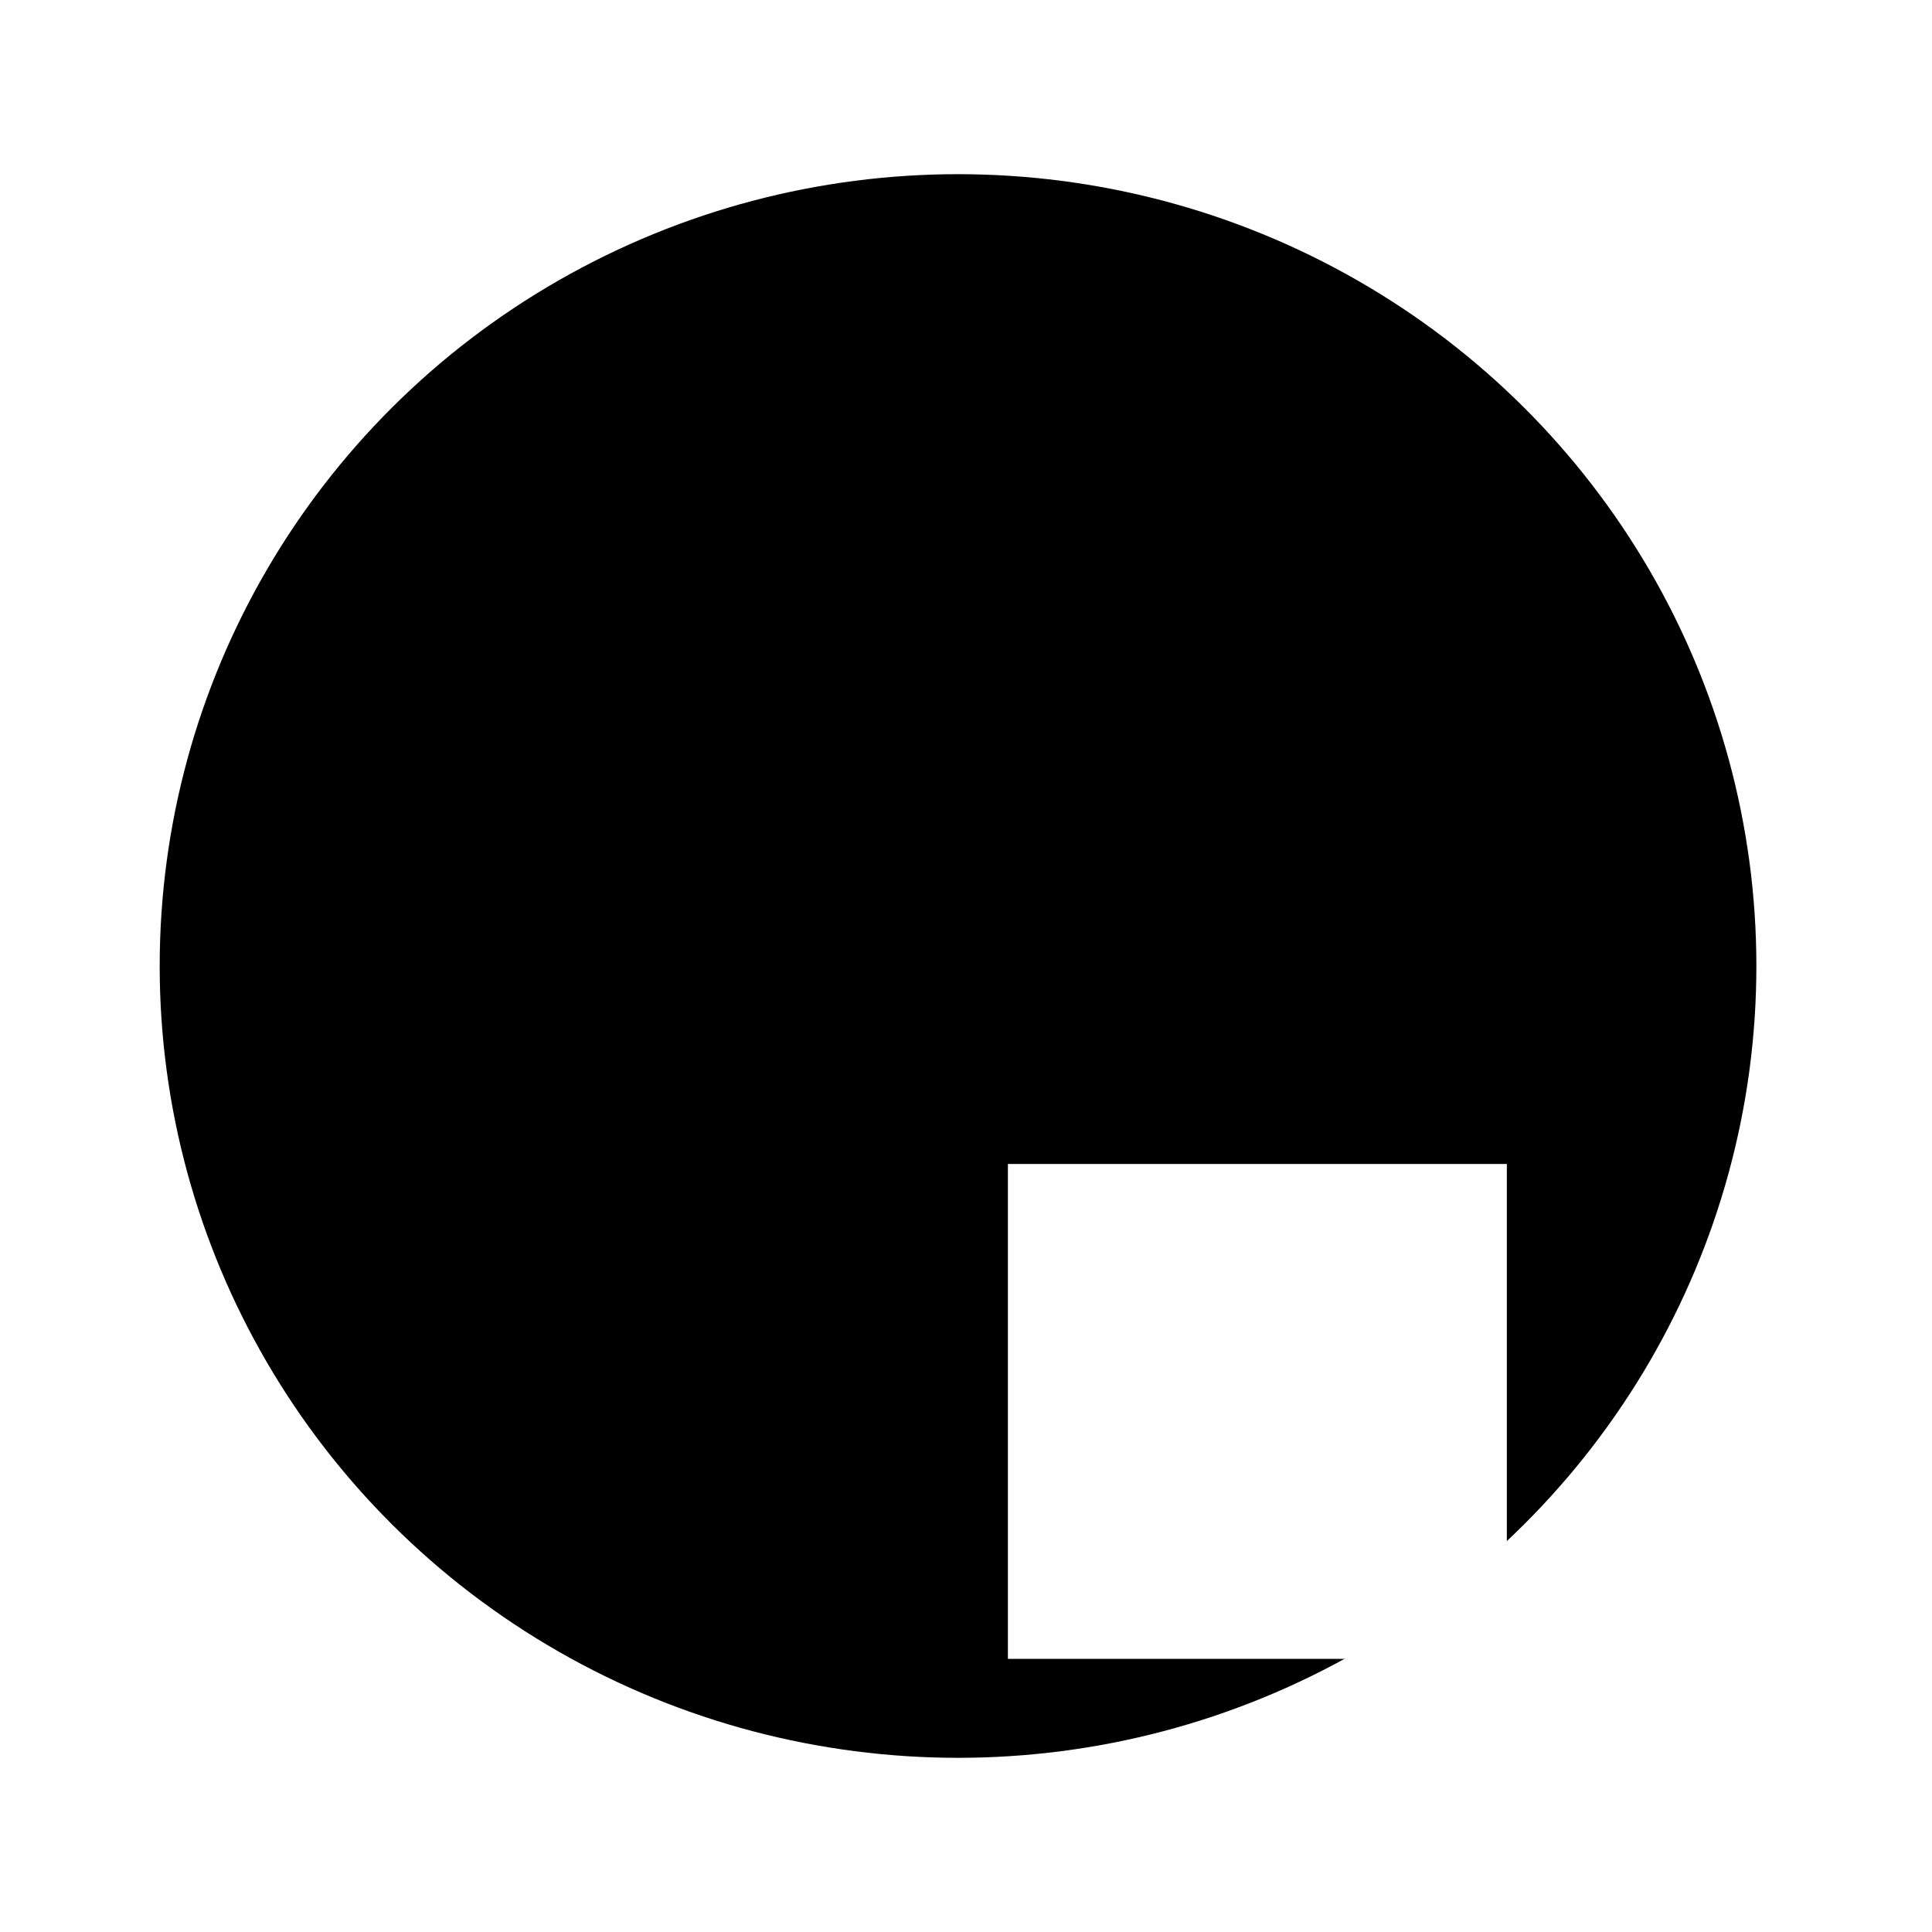 <svg xmlns="http://www.w3.org/2000/svg" width="32" height="32" fill="none" viewBox="0 0 32 32"><rect width="32" height="32" fill="#FFFEFE"/><ellipse cx="15.868" cy="16" fill="#000" rx="13.223" ry="13.115"/><rect width="8.264" height="8.197" x="16.694" y="19.279" fill="#fff"/></svg>